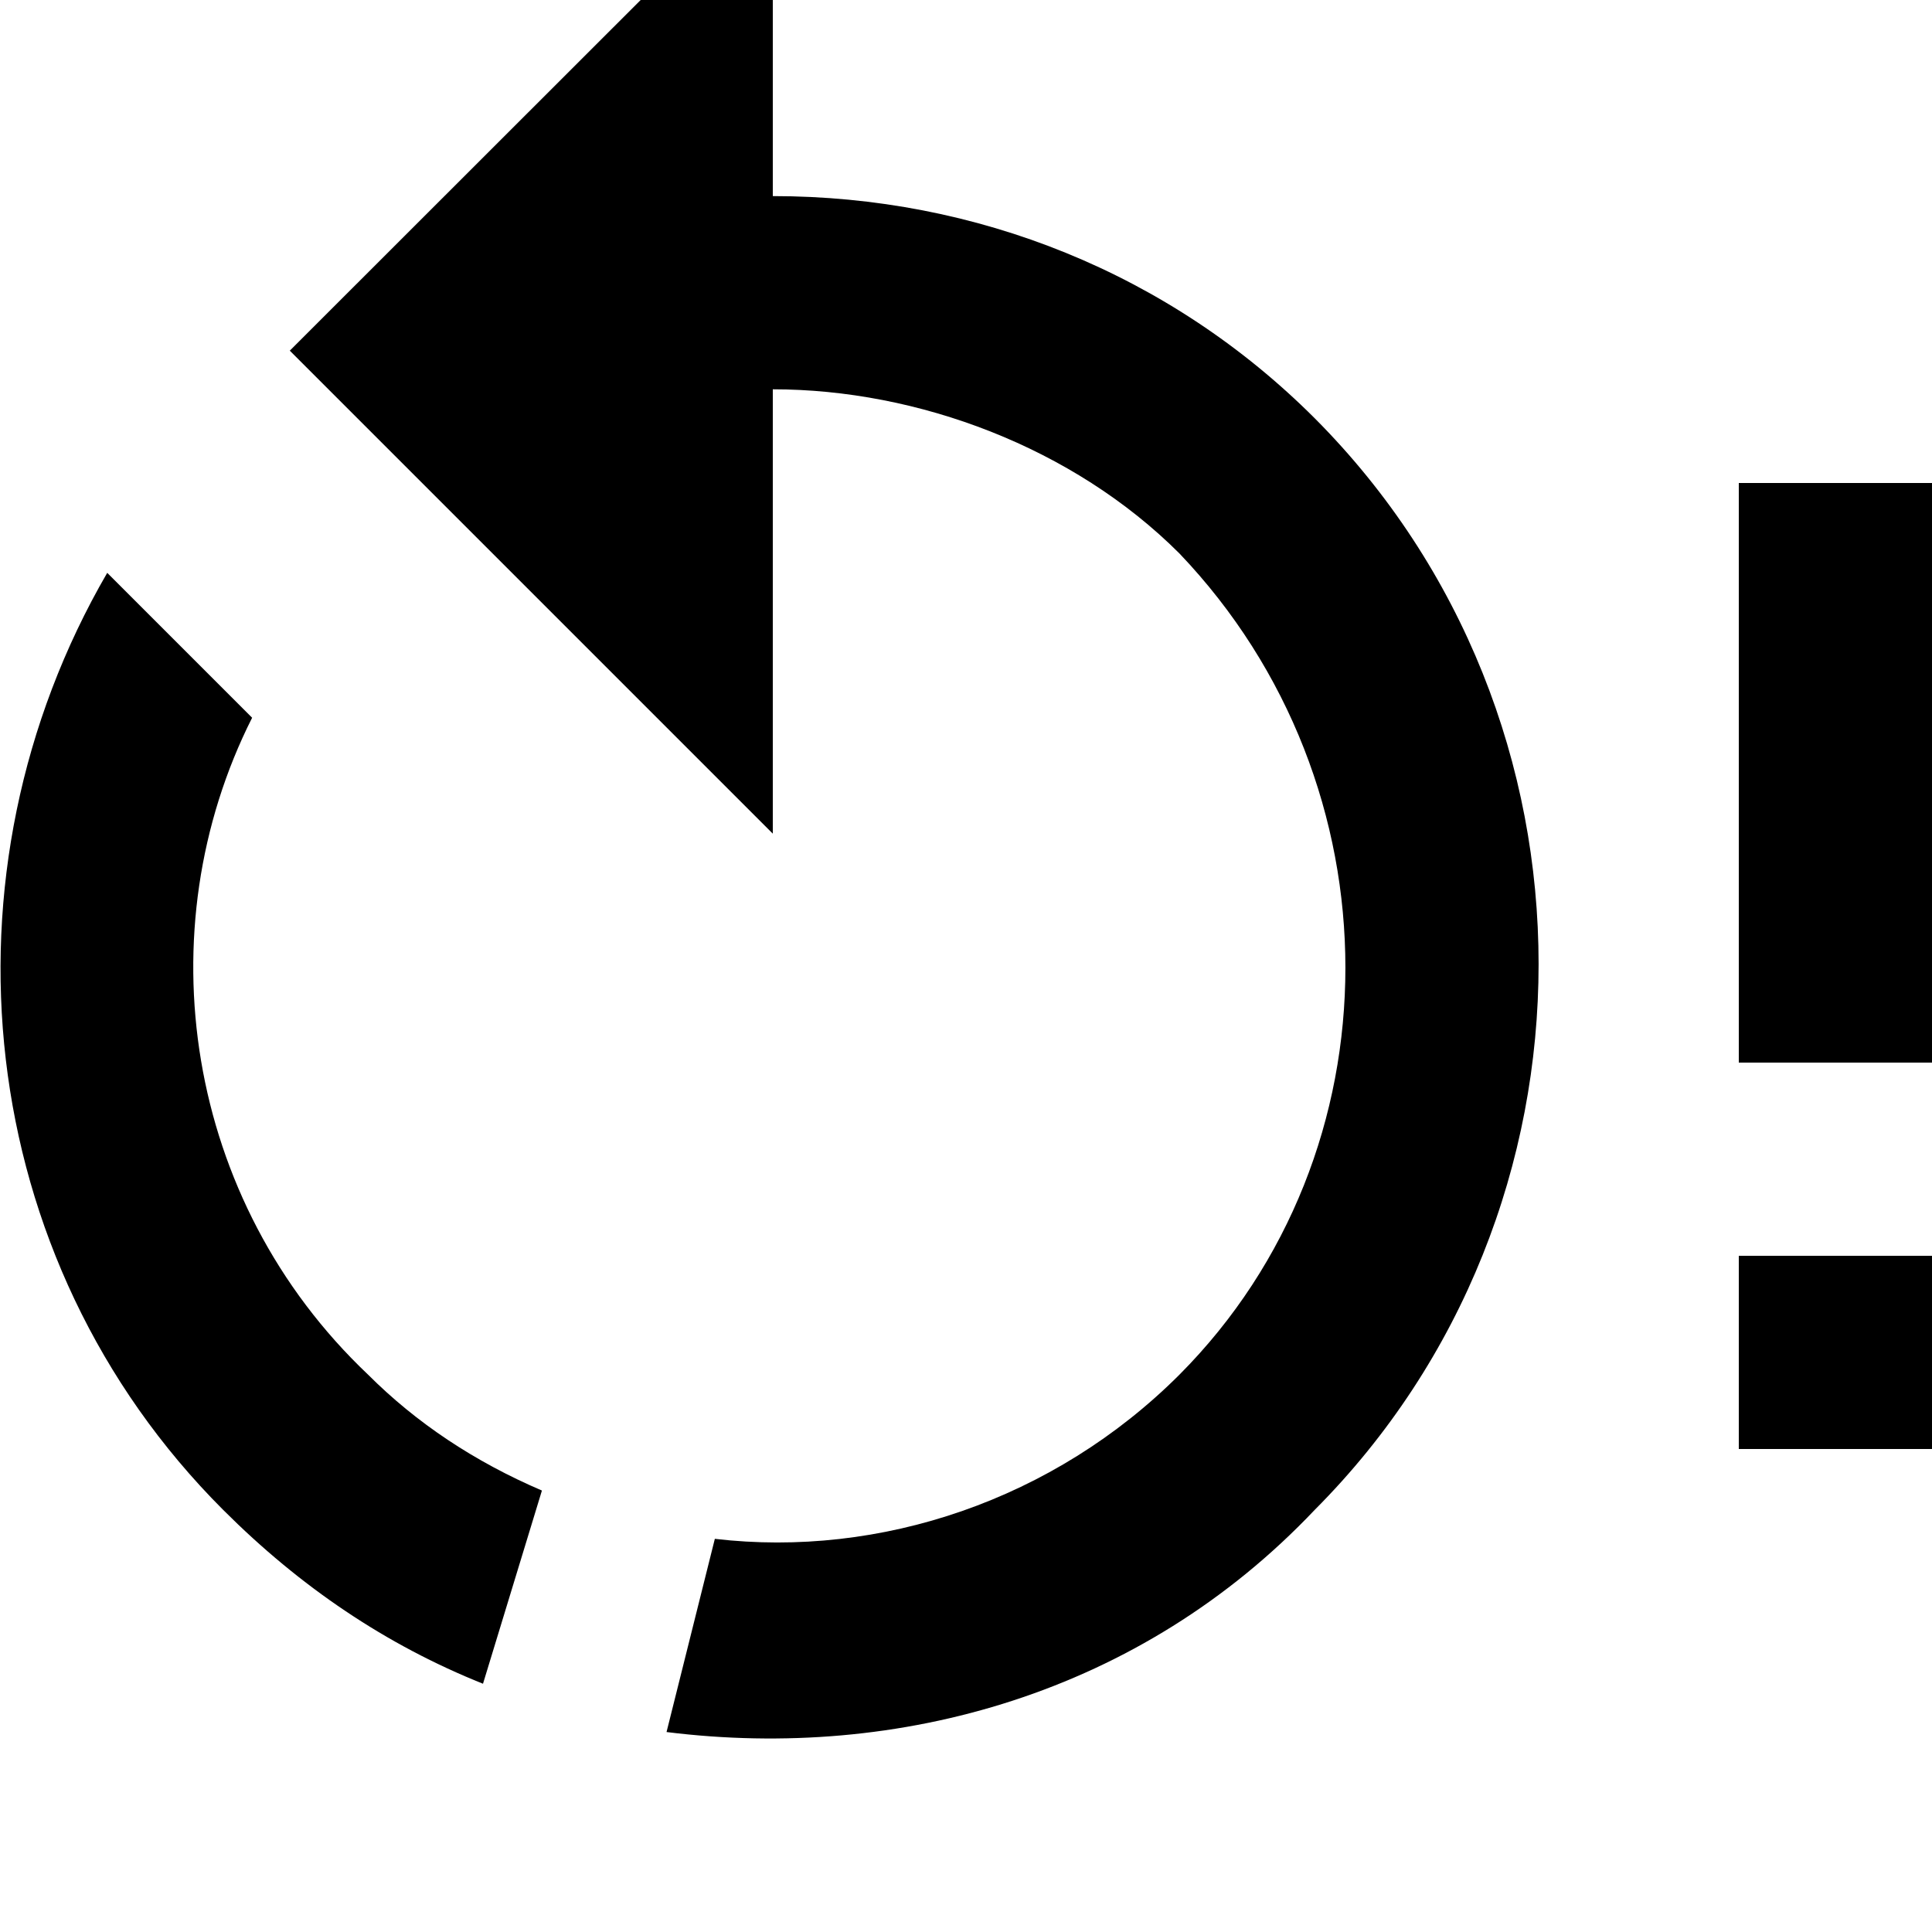 <?xml version="1.0" encoding="UTF-8"?><!DOCTYPE svg PUBLIC "-//W3C//DTD SVG 1.1//EN" "http://www.w3.org/Graphics/SVG/1.1/DTD/svg11.dtd"><svg xmlns="http://www.w3.org/2000/svg" xmlns:xlink="http://www.w3.org/1999/xlink" version="1.1" id="mdi-restart-alert" width="24" height="24" viewBox="2 2 20 20"><path d="M10 4.03V.633L5 5.63L10 10.63V6.03C11.5 6.03 13.11 6.63 14.21 7.73C16.5 10.13 16.5 13.93 14.21 16.23C12.91 17.53 11.11 18.13 9.4 17.93L8.9 19.93C11.31 20.23 13.81 19.53 15.61 17.63C18.7 14.53 18.7 9.43 15.61 6.33C14.11 4.83 12.11 4.03 10 4.03M4.31 17.63C5.11 18.43 6 19.03 7 19.43L7.61 17.43C6.91 17.13 6.31 16.73 5.81 16.23C3.91 14.43 3.5 11.63 4.61 9.43L3.11 7.93C1.31 11.03 1.71 15.03 4.31 17.63M20 13H22V7H20V13M20 17H22V15H20V17Z" /></svg>